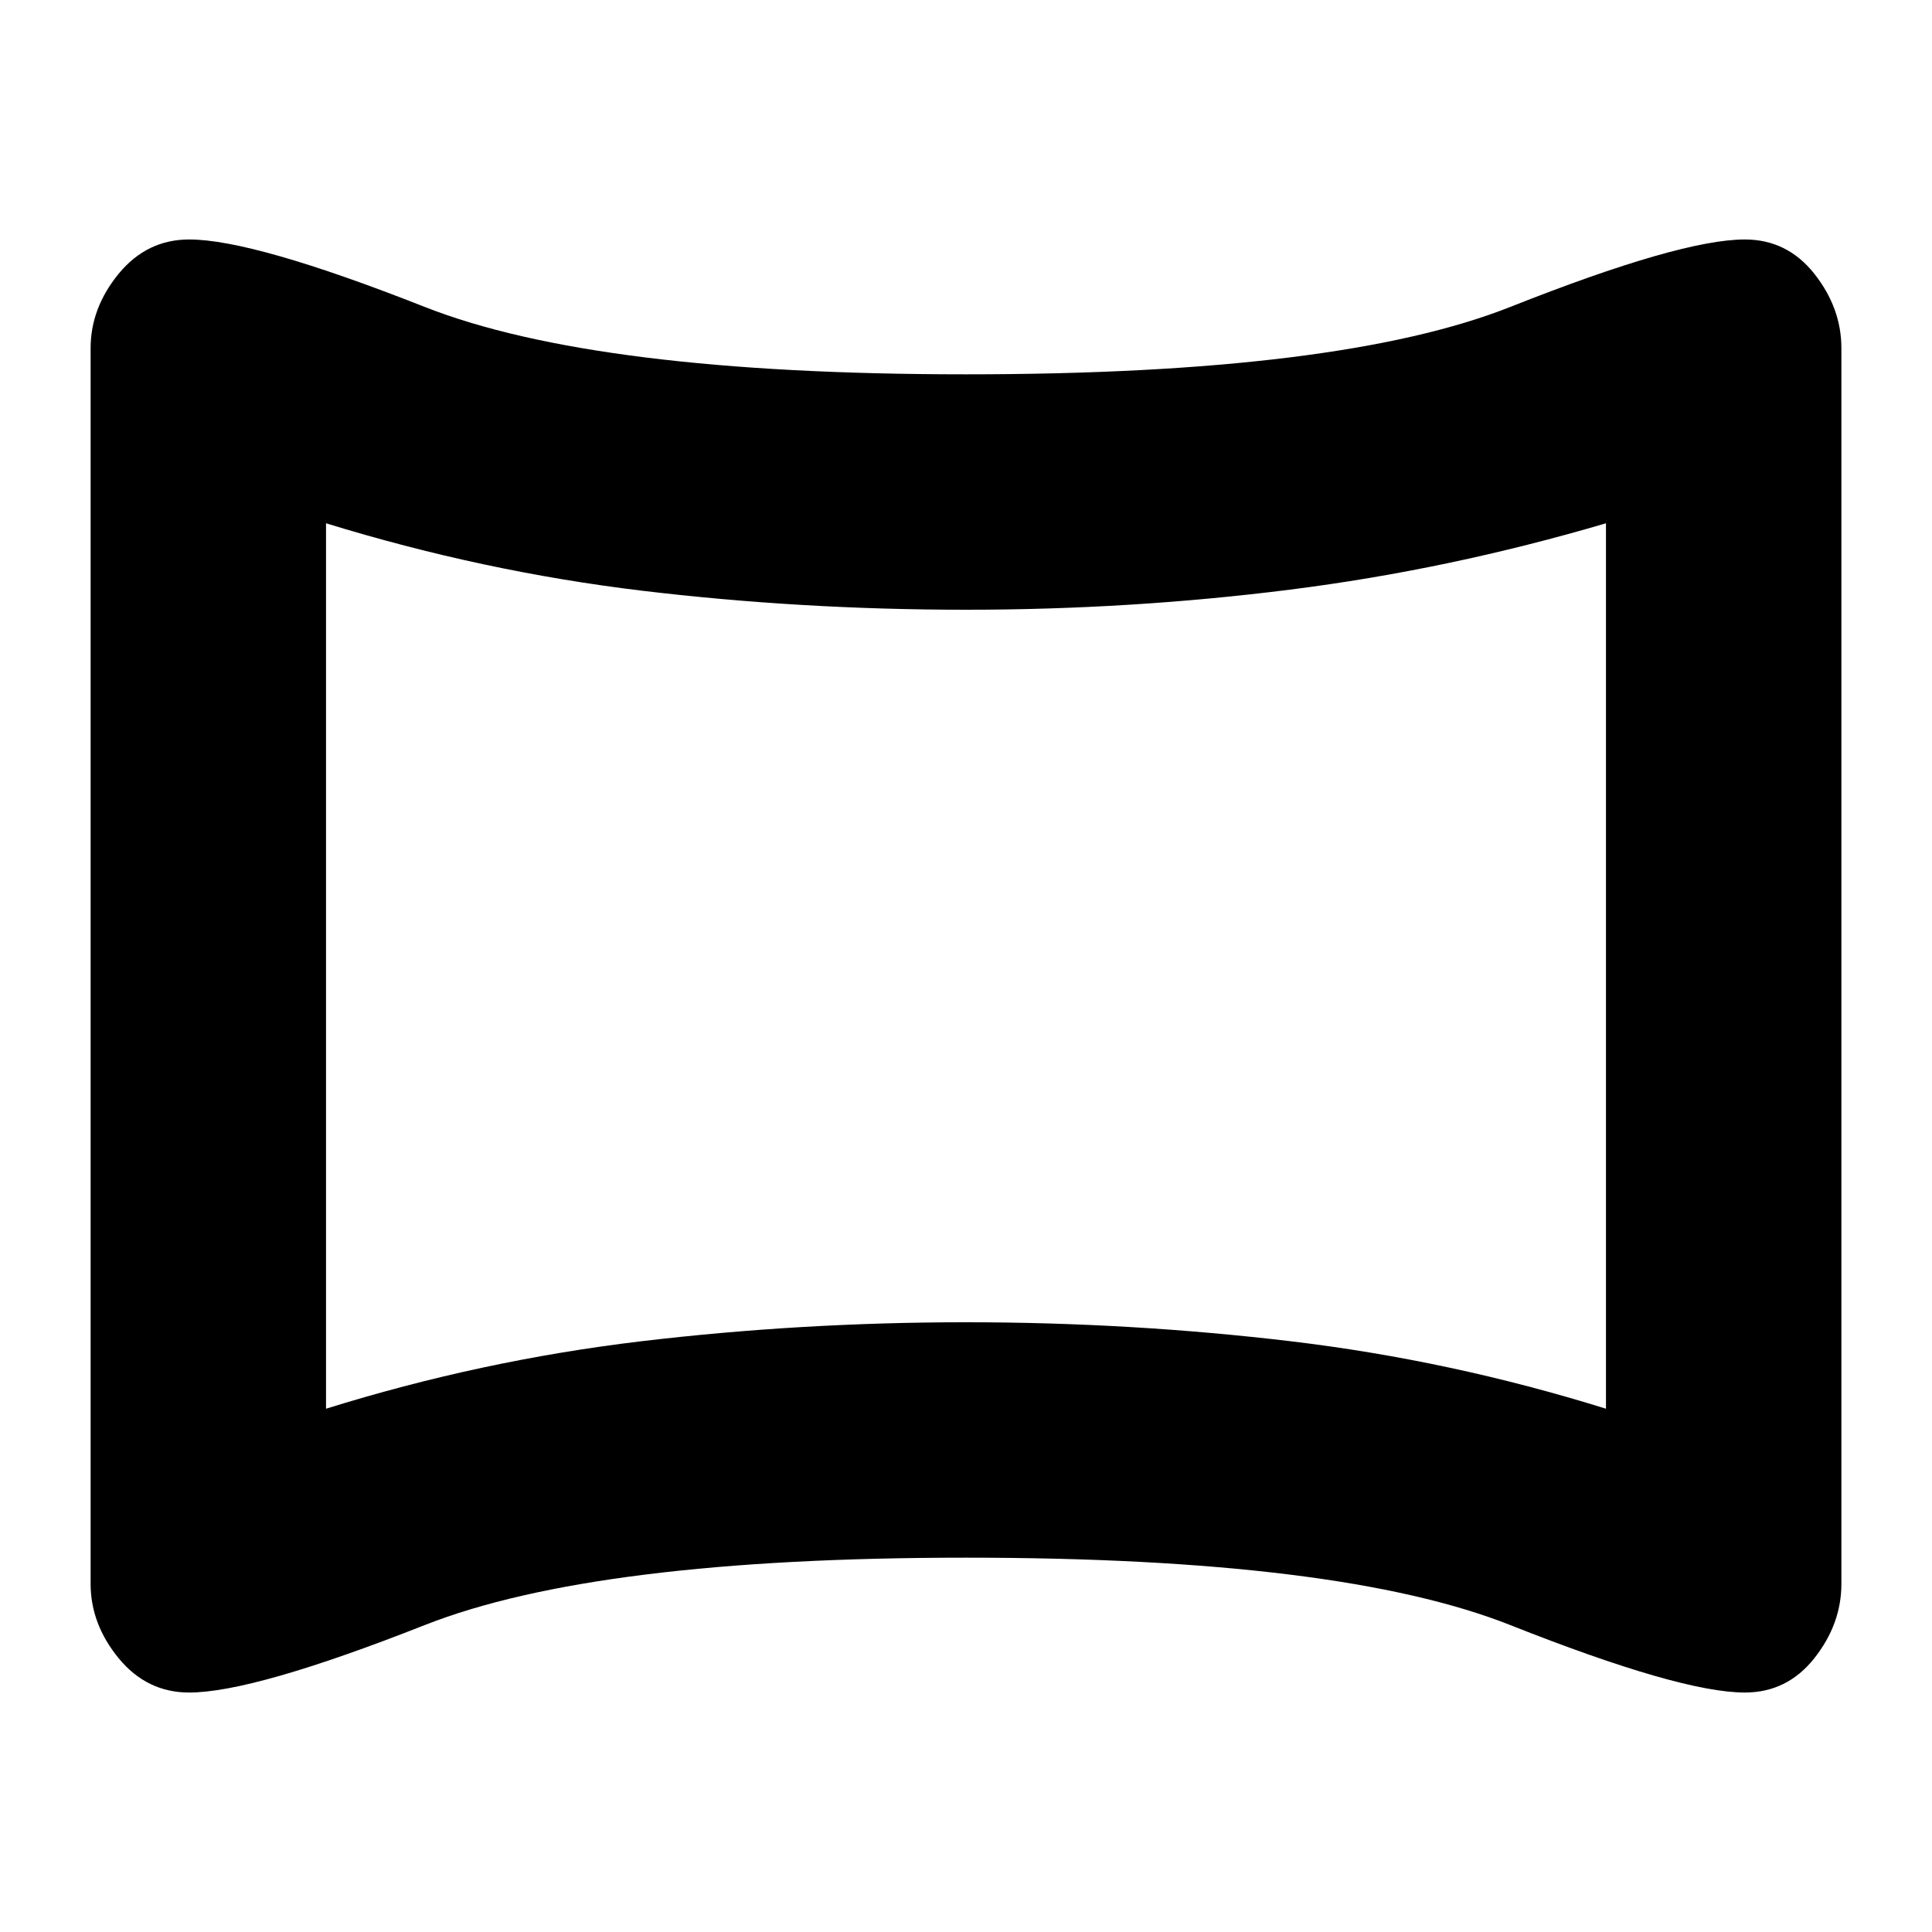 <svg xmlns="http://www.w3.org/2000/svg" height="20" width="20"><path d="M1.958 17.521Q1.521 17.521 1.229 17.167Q0.938 16.812 0.938 16.396V3.604Q0.938 3.188 1.229 2.833Q1.521 2.479 1.958 2.479Q2.625 2.479 4.396 3.177Q6.167 3.875 10 3.875Q13.875 3.875 15.635 3.177Q17.396 2.479 18.062 2.479Q18.5 2.479 18.781 2.833Q19.062 3.188 19.062 3.604V16.396Q19.062 16.812 18.781 17.167Q18.5 17.521 18.062 17.521Q17.396 17.521 15.635 16.823Q13.875 16.125 10 16.125Q6.167 16.125 4.396 16.823Q2.625 17.521 1.958 17.521ZM3.375 14.583Q4.979 14.083 6.635 13.885Q8.292 13.688 10 13.688Q11.708 13.688 13.365 13.885Q15.021 14.083 16.625 14.583V5.417Q15 5.896 13.354 6.104Q11.708 6.312 10 6.312Q8.292 6.312 6.646 6.115Q5 5.917 3.375 5.417ZM10 10Q10 10 10 10Q10 10 10 10Q10 10 10 10Q10 10 10 10Q10 10 10 10Q10 10 10 10Q10 10 10 10Q10 10 10 10Z"/></svg>